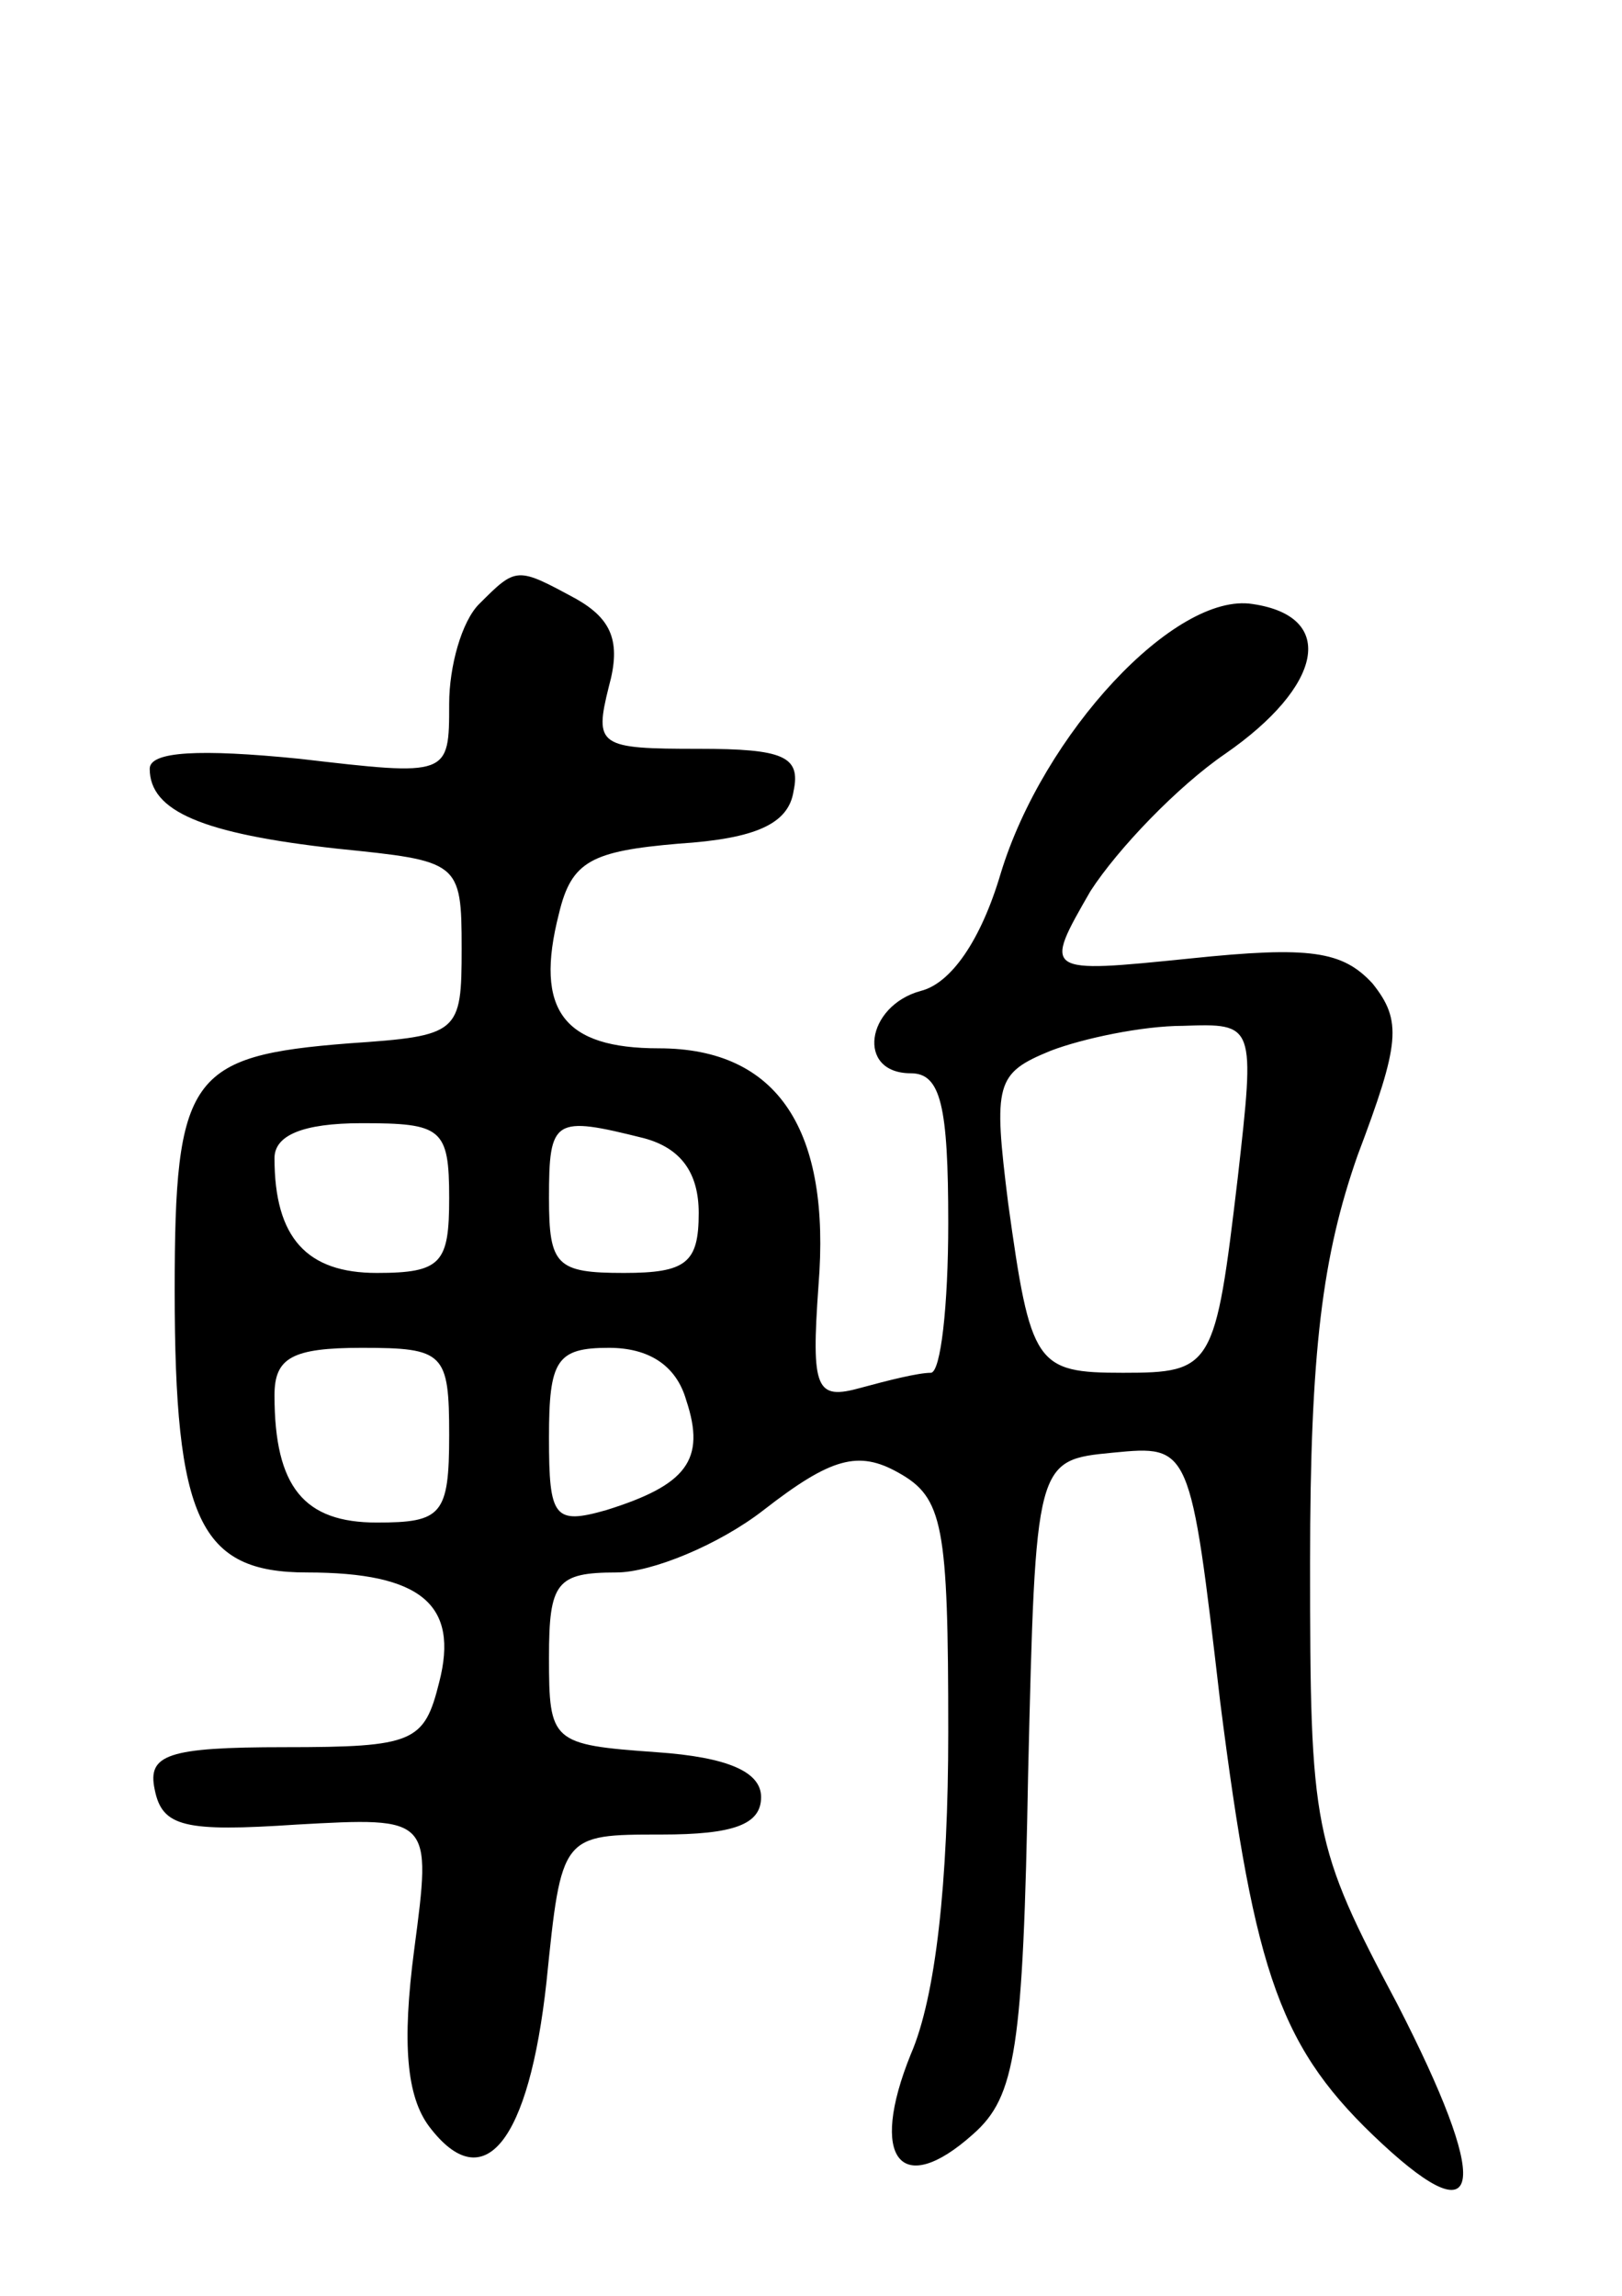 <svg version="1.0" xmlns="http://www.w3.org/2000/svg"
 width="65pt" height="92pt" viewBox="0 0 65 92"
 preserveAspectRatio="xMidYMid meet">
<g transform="translate(0,92) scale(0.1,-0.1)"
fill="#000000" stroke="none">
<path d="M192 678 c-7 -7 -12 -25 -12 -40 0 -29 0 -29 -60 -22 -40 4 -60 3
-60 -4 0 -17 21 -26 75 -32 49 -5 50 -5 50 -40 0 -34 -1 -35 -45 -38 -64 -5
-70 -13 -70 -99 0 -92 10 -113 53 -113 46 0 61 -13 53 -44 -6 -24 -10 -26 -62
-26 -47 0 -55 -3 -52 -17 3 -15 12 -17 57 -14 54 3 54 3 47 -50 -5 -38 -3 -59
6 -71 22 -29 40 -6 47 58 6 59 6 59 46 59 29 0 40 4 40 15 0 10 -13 16 -42 18
-42 3 -43 4 -43 38 0 30 3 34 27 34 14 0 41 11 59 25 27 21 38 24 54 15 18
-10 20 -21 20 -104 0 -60 -5 -106 -15 -129 -17 -42 -4 -58 25 -32 17 15 20 34
22 144 3 126 3 126 34 129 31 3 31 3 43 -100 14 -110 24 -139 65 -177 41 -38
43 -16 6 56 -34 64 -35 70 -35 177 0 85 5 123 19 163 17 45 18 54 6 69 -12 13
-25 15 -73 10 -59 -6 -59 -6 -40 27 11 17 35 42 54 55 39 27 45 55 11 60 -31
5 -84 -52 -101 -108 -8 -27 -20 -44 -32 -47 -22 -6 -26 -33 -4 -33 12 0 15
-13 15 -60 0 -33 -3 -60 -7 -60 -5 0 -17 -3 -28 -6 -18 -5 -20 -1 -17 41 5 62
-16 95 -64 95 -38 0 -50 15 -40 54 5 21 13 25 48 28 31 2 44 8 46 21 3 14 -4
17 -38 17 -40 0 -42 1 -36 25 5 18 1 27 -13 35 -24 13 -24 13 -39 -2z m304
-230 c-9 -76 -10 -78 -46 -78 -35 0 -37 3 -46 68 -6 48 -5 52 17 61 13 5 37
10 53 10 29 1 29 1 22 -61z m-316 -8 c0 -26 -3 -30 -29 -30 -28 0 -41 14 -41
46 0 9 11 14 35 14 32 0 35 -2 35 -30z m78 24 c15 -4 22 -14 22 -30 0 -20 -5
-24 -30 -24 -27 0 -30 3 -30 30 0 32 2 33 38 24z m-78 -119 c0 -32 -3 -35 -29
-35 -29 0 -41 14 -41 51 0 15 7 19 35 19 33 0 35 -2 35 -35z m95 14 c8 -24 0
-34 -32 -44 -21 -6 -23 -3 -23 29 0 31 3 36 24 36 16 0 27 -7 31 -21z"/>
</g>
</svg>
